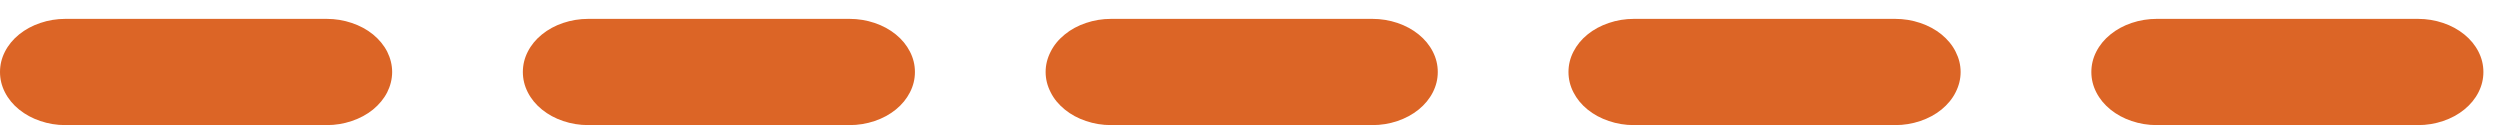 <svg width="100" height="5" viewBox="0 0 100 5" fill="none" xmlns="http://www.w3.org/2000/svg">
    <path d="M2.613 0.755L13.07 0.755C13.418 0.755 13.749 0.81 14.07 0.918C14.391 1.026 14.675 1.178 14.921 1.377C15.163 1.576 15.354 1.806 15.488 2.066C15.617 2.326 15.686 2.597 15.686 2.88C15.686 3.162 15.617 3.433 15.488 3.693C15.354 3.953 15.163 4.183 14.921 4.382C14.675 4.581 14.391 4.733 14.07 4.841C13.749 4.949 13.418 5.004 13.07 5.004L2.613 5.004C2.268 5.004 1.933 4.949 1.615 4.841C1.294 4.733 1.011 4.581 0.765 4.382C0.519 4.183 0.331 3.953 0.198 3.693C0.065 3.433 0 3.162 0 2.88C0 2.597 0.065 2.326 0.198 2.066C0.331 1.806 0.519 1.576 0.765 1.377C1.011 1.178 1.294 1.026 1.615 0.918C1.933 0.81 2.268 0.755 2.613 0.755ZM23.527 0.755L33.984 0.755C34.329 0.755 34.664 0.81 34.985 0.918C35.306 1.026 35.586 1.178 35.832 1.377C36.078 1.576 36.265 1.806 36.398 2.066C36.532 2.326 36.597 2.597 36.597 2.88C36.597 3.162 36.532 3.433 36.398 3.693C36.265 3.953 36.078 4.183 35.832 4.382C35.586 4.581 35.306 4.733 34.985 4.841C34.664 4.949 34.329 5.004 33.984 5.004L23.527 5.004C23.182 5.004 22.847 4.949 22.526 4.841C22.205 4.733 21.925 4.581 21.679 4.382C21.433 4.183 21.245 3.953 21.112 3.693C20.979 3.433 20.914 3.162 20.914 2.88C20.914 2.597 20.979 2.326 21.112 2.066C21.245 1.806 21.433 1.576 21.679 1.377C21.925 1.178 22.205 1.026 22.526 0.918C22.847 0.81 23.182 0.755 23.527 0.755ZM44.441 0.755L54.898 0.755C55.243 0.755 55.578 0.81 55.899 0.918C56.217 1.026 56.5 1.178 56.746 1.377C56.992 1.576 57.18 1.806 57.313 2.066C57.446 2.326 57.511 2.597 57.511 2.88C57.511 3.162 57.446 3.433 57.313 3.693C57.18 3.953 56.992 4.183 56.746 4.382C56.5 4.581 56.217 4.733 55.899 4.841C55.578 4.949 55.243 5.004 54.898 5.004L44.441 5.004C44.093 5.004 43.761 4.949 43.441 4.841C43.12 4.733 42.836 4.581 42.593 4.382C42.348 4.183 42.156 3.953 42.027 3.693C41.893 3.433 41.825 3.162 41.825 2.88C41.825 2.597 41.893 2.326 42.027 2.066C42.156 1.806 42.348 1.576 42.593 1.377C42.836 1.178 43.12 1.026 43.441 0.918C43.761 0.81 44.093 0.755 44.441 0.755ZM65.352 0.755L75.809 0.755C76.157 0.755 76.489 0.81 76.81 0.918C77.131 1.026 77.414 1.178 77.66 1.377C77.903 1.576 78.094 1.806 78.224 2.066C78.357 2.326 78.425 2.597 78.425 2.88C78.425 3.162 78.357 3.433 78.224 3.693C78.094 3.953 77.903 4.183 77.66 4.382C77.414 4.581 77.131 4.733 76.81 4.841C76.489 4.949 76.157 5.004 75.809 5.004L65.352 5.004C65.007 5.004 64.672 4.949 64.355 4.841C64.034 4.733 63.75 4.581 63.504 4.382C63.258 4.183 63.071 3.953 62.938 3.693C62.804 3.433 62.739 3.162 62.739 2.88C62.739 2.597 62.804 2.326 62.938 2.066C63.071 1.806 63.258 1.576 63.504 1.377C63.75 1.178 64.034 1.026 64.355 0.918C64.672 0.81 65.007 0.755 65.352 0.755ZM86.266 0.755L96.723 0.755C97.068 0.755 97.403 0.81 97.724 0.918C98.045 1.026 98.325 1.178 98.571 1.377C98.817 1.576 99.005 1.806 99.138 2.066C99.271 2.326 99.336 2.597 99.336 2.88C99.336 3.162 99.271 3.433 99.138 3.693C99.005 3.953 98.817 4.183 98.571 4.382C98.325 4.581 98.045 4.733 97.724 4.841C97.403 4.949 97.068 5.004 96.723 5.004L86.266 5.004C85.921 5.004 85.587 4.949 85.266 4.841C84.945 4.733 84.665 4.581 84.419 4.382C84.173 4.183 83.985 3.953 83.852 3.693C83.719 3.433 83.654 3.162 83.654 2.88C83.654 2.597 83.719 2.326 83.852 2.066C83.985 1.806 84.173 1.576 84.419 1.377C84.665 1.178 84.945 1.026 85.266 0.918C85.587 0.81 85.921 0.755 86.266 0.755Z" fill="#DC6526"/>
    </svg>
    